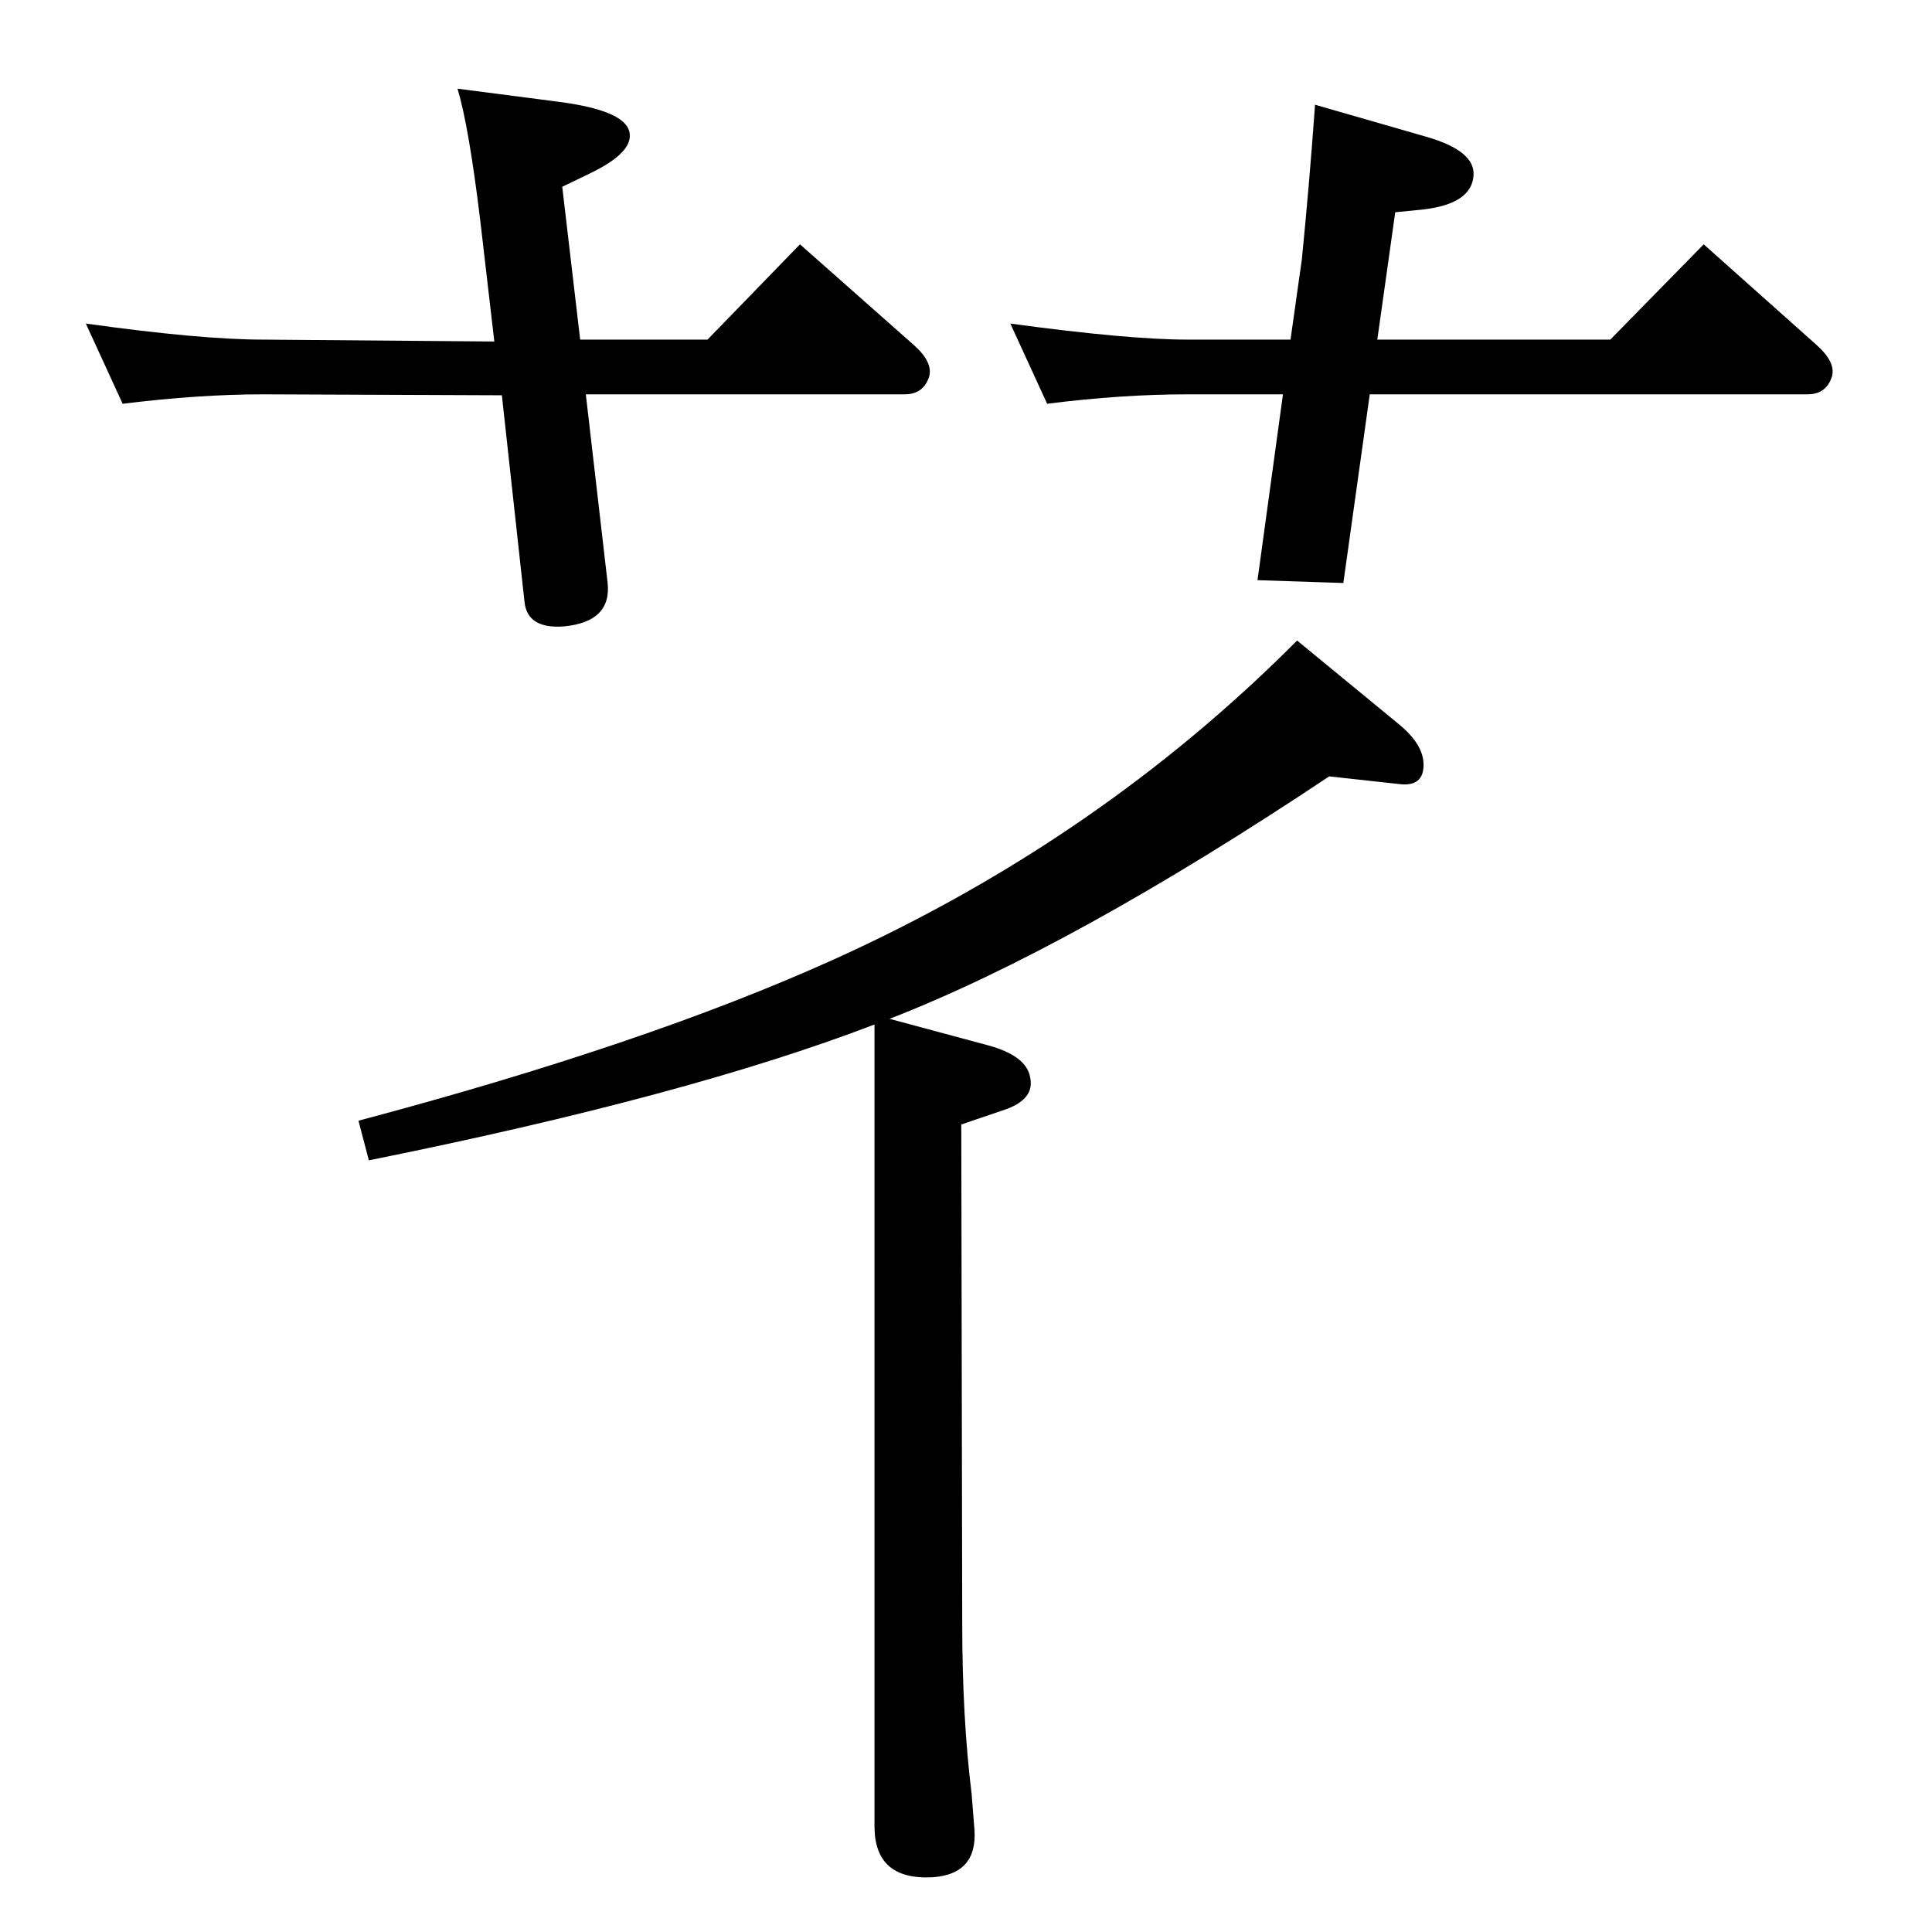 <?xml version="1.0" standalone="no"?>
<!DOCTYPE svg PUBLIC "-//W3C//DTD SVG 1.1//EN" "http://www.w3.org/Graphics/SVG/1.1/DTD/svg11.dtd" >
<svg xmlns="http://www.w3.org/2000/svg" xmlns:xlink="http://www.w3.org/1999/xlink" version="1.1" viewBox="0 0 2048 2048">
  <g transform="matrix(1 0 0 -1 0 2048)">
   <path fill="currentColor"
d="M943 968l104 -28q41 -11 45 -34q5 -23 -26 -34l-47 -16l1 -529q0 -100 10 -181q2 -24 3 -38q3 -47 -45 -50q-61 -3 -61 54v850q-198 -76 -536 -144l-11 42q305 81 504 171q281 127 491 338l107 -88q26 -21 27 -42q1 -26 -27 -22l-73 8q-273 -182 -466 -257zM1452 1630
l-28 -200l-91 3l27 197h-101q-70 0 -149 -10l-39 85q125 -17 188 -17h109l12 85q8 80 14 164l118 -34q52 -15 50 -41q-2 -30 -53 -36l-30 -3l-19 -135h247l99 101l120 -107q20 -18 16 -33q-6 -19 -26 -19h-464zM615 1688h135l98 101l121 -107q20 -18 16 -33q-6 -19 -26 -19
h-338l23 -199q5 -42 -46 -47q-39 -3 -42 26l-24 219l-253 1q-68 0 -149 -10l-39 85q122 -17 188 -17l245 -2l-15 129q-12 99 -24 139l108 -14q68 -9 74 -31t-42 -45l-29 -14z" />
  </g>

</svg>
